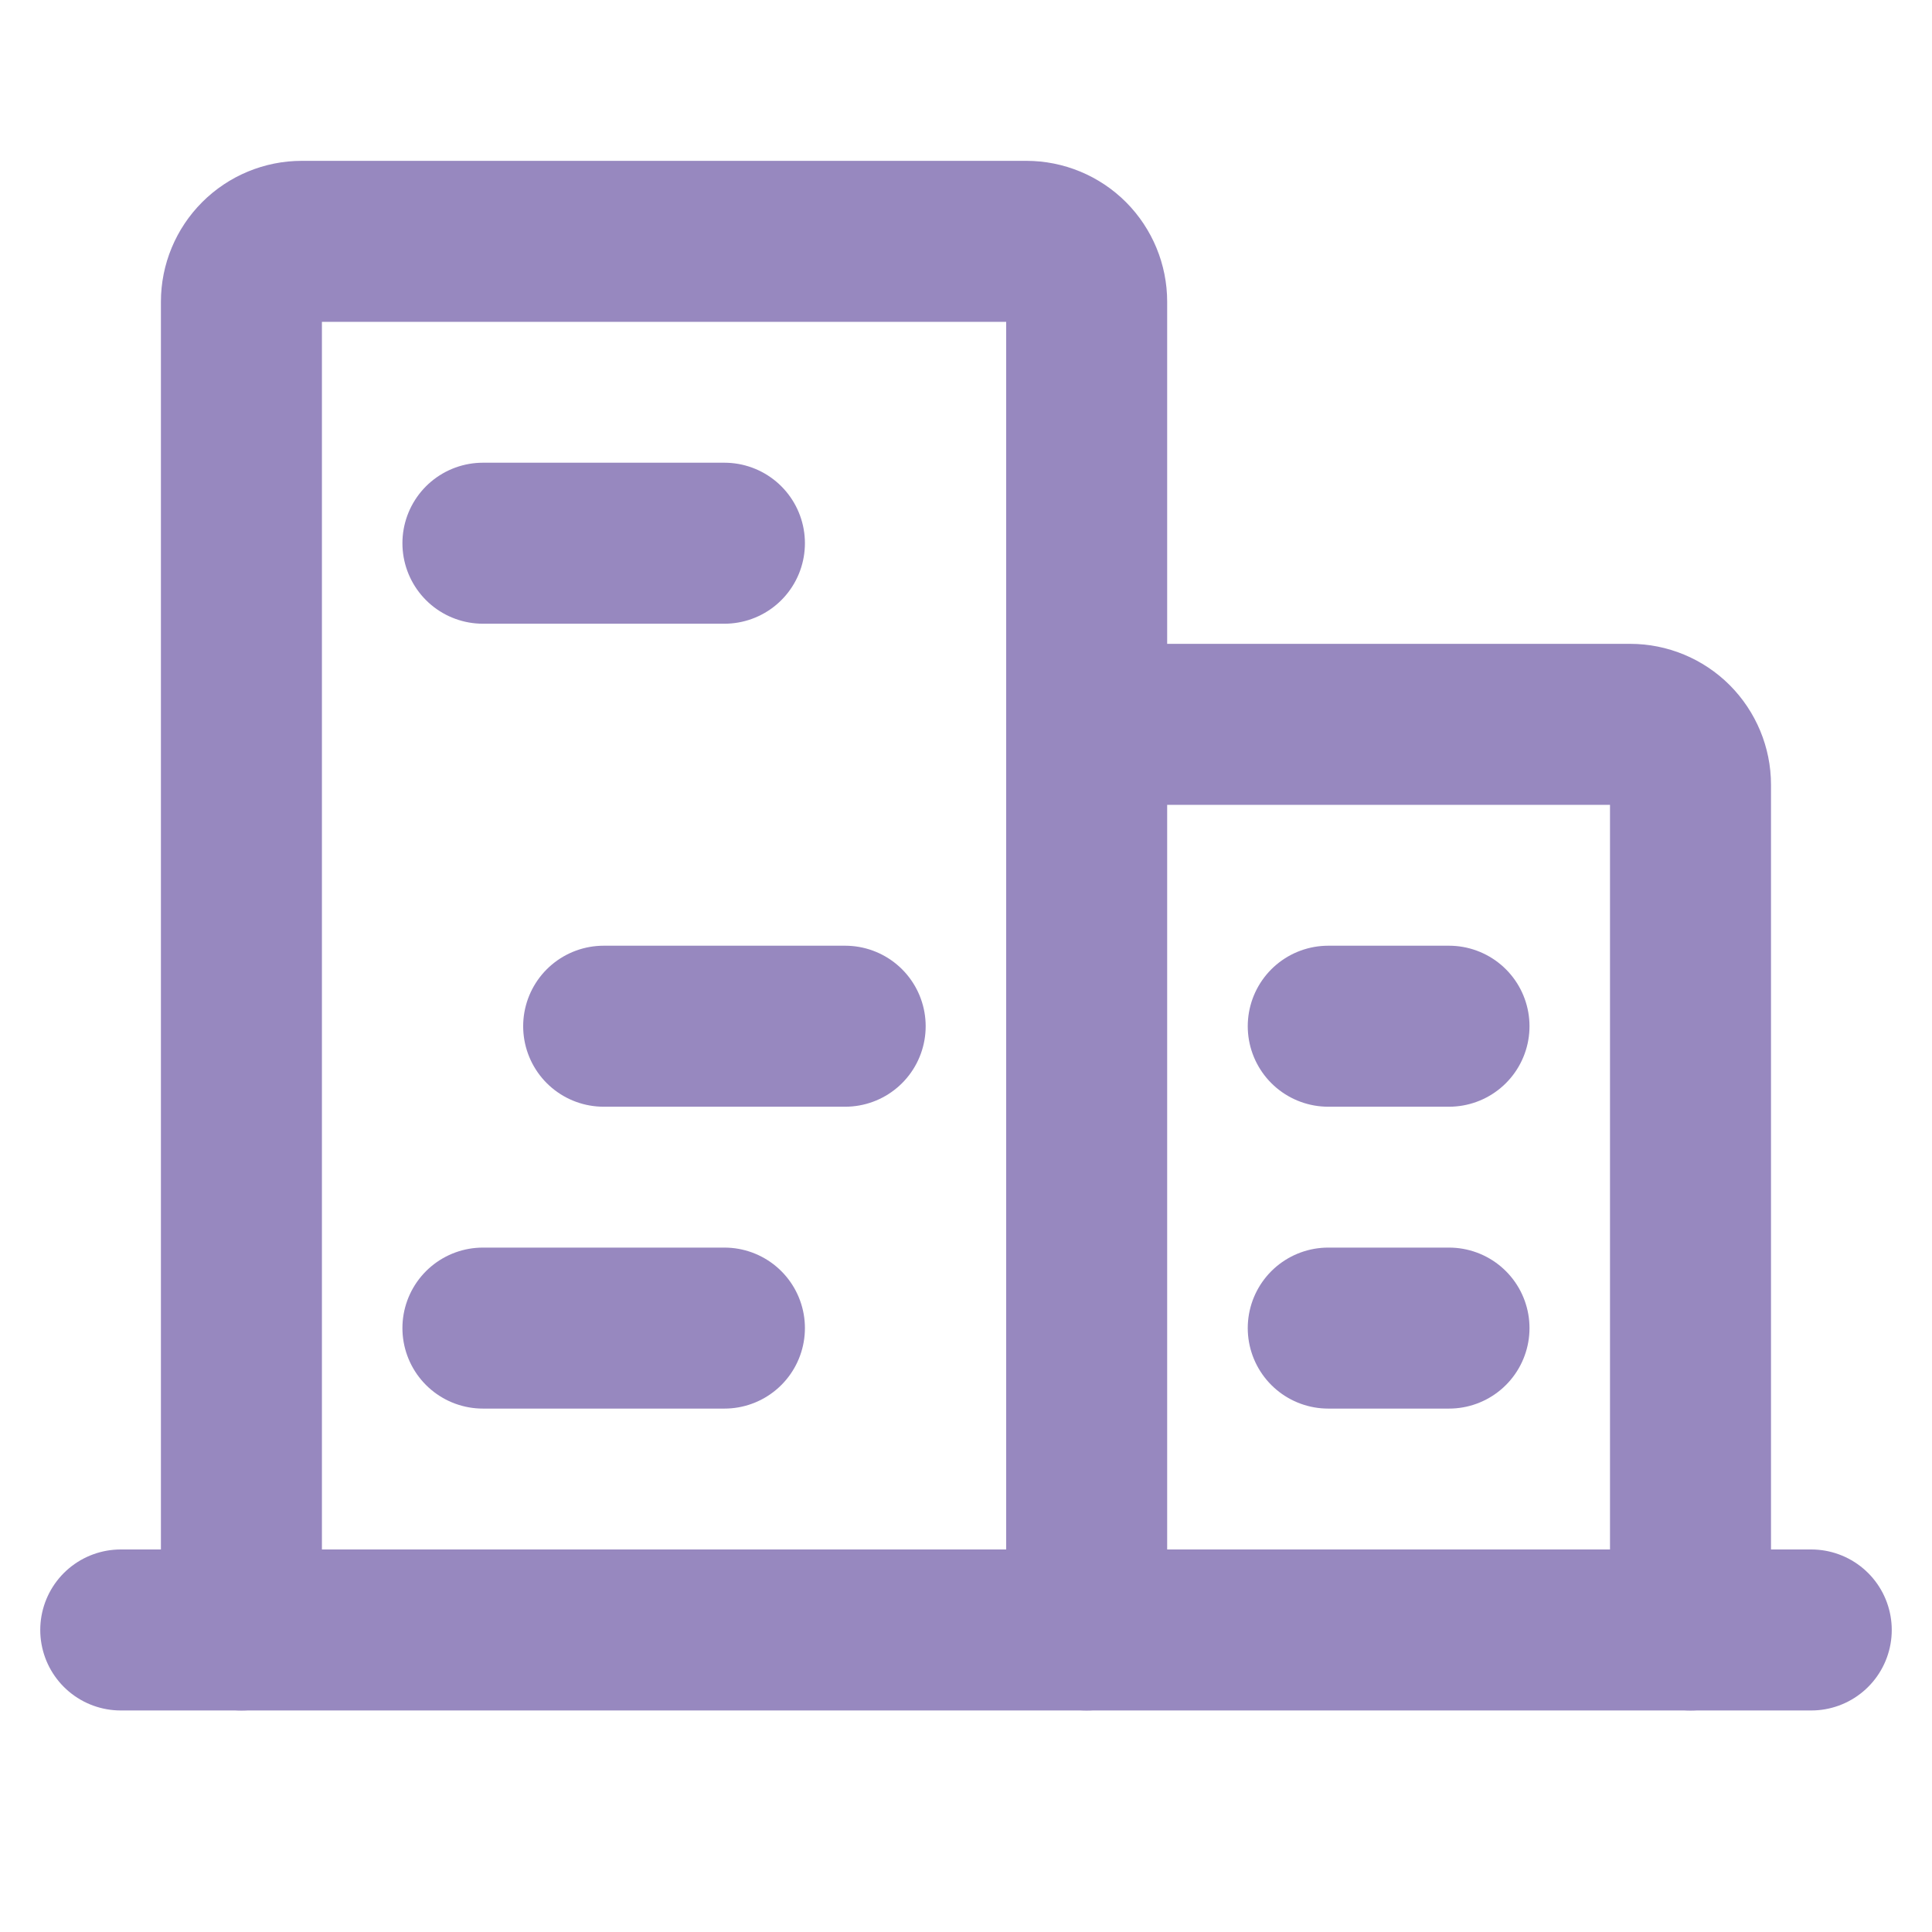 <svg width="24" height="24" viewBox="0 0 24 24" fill="none" xmlns="http://www.w3.org/2000/svg">
<path d="M1.5 20.248H22.5" stroke="#9788bf" stroke-width="2" stroke-linecap="round" stroke-linejoin="round"/>
<path d="M13.499 20.248V3.748C13.499 3.55 13.42 3.359 13.28 3.218C13.139 3.077 12.948 2.998 12.749 2.998H3.749C3.551 2.998 3.36 3.077 3.219 3.218C3.078 3.359 2.999 3.55 2.999 3.748V20.248" stroke="#9788bf" stroke-width="2" stroke-linecap="round" stroke-linejoin="round"/>
<path d="M21 20.248V9.748C21 9.55 20.92 9.359 20.78 9.218C20.639 9.077 20.448 8.998 20.25 8.998H13.499" stroke="#9788bf" stroke-width="2" stroke-linecap="round" stroke-linejoin="round"/>
<path d="M5.999 6.748H8.999" stroke="#9788bf" stroke-width="2" stroke-linecap="round" stroke-linejoin="round"/>
<path d="M7.499 12.748H10.499" stroke="#9788bf" stroke-width="2" stroke-linecap="round" stroke-linejoin="round"/>
<path d="M5.999 16.498H8.999" stroke="#9788bf" stroke-width="2" stroke-linecap="round" stroke-linejoin="round"/>
<path d="M16.5 16.498H18" stroke="#9788bf" stroke-width="2" stroke-linecap="round" stroke-linejoin="round"/>
<path d="M16.5 12.748H18" stroke="#9788bf" stroke-width="2" stroke-linecap="round" stroke-linejoin="round"/>
</svg>
